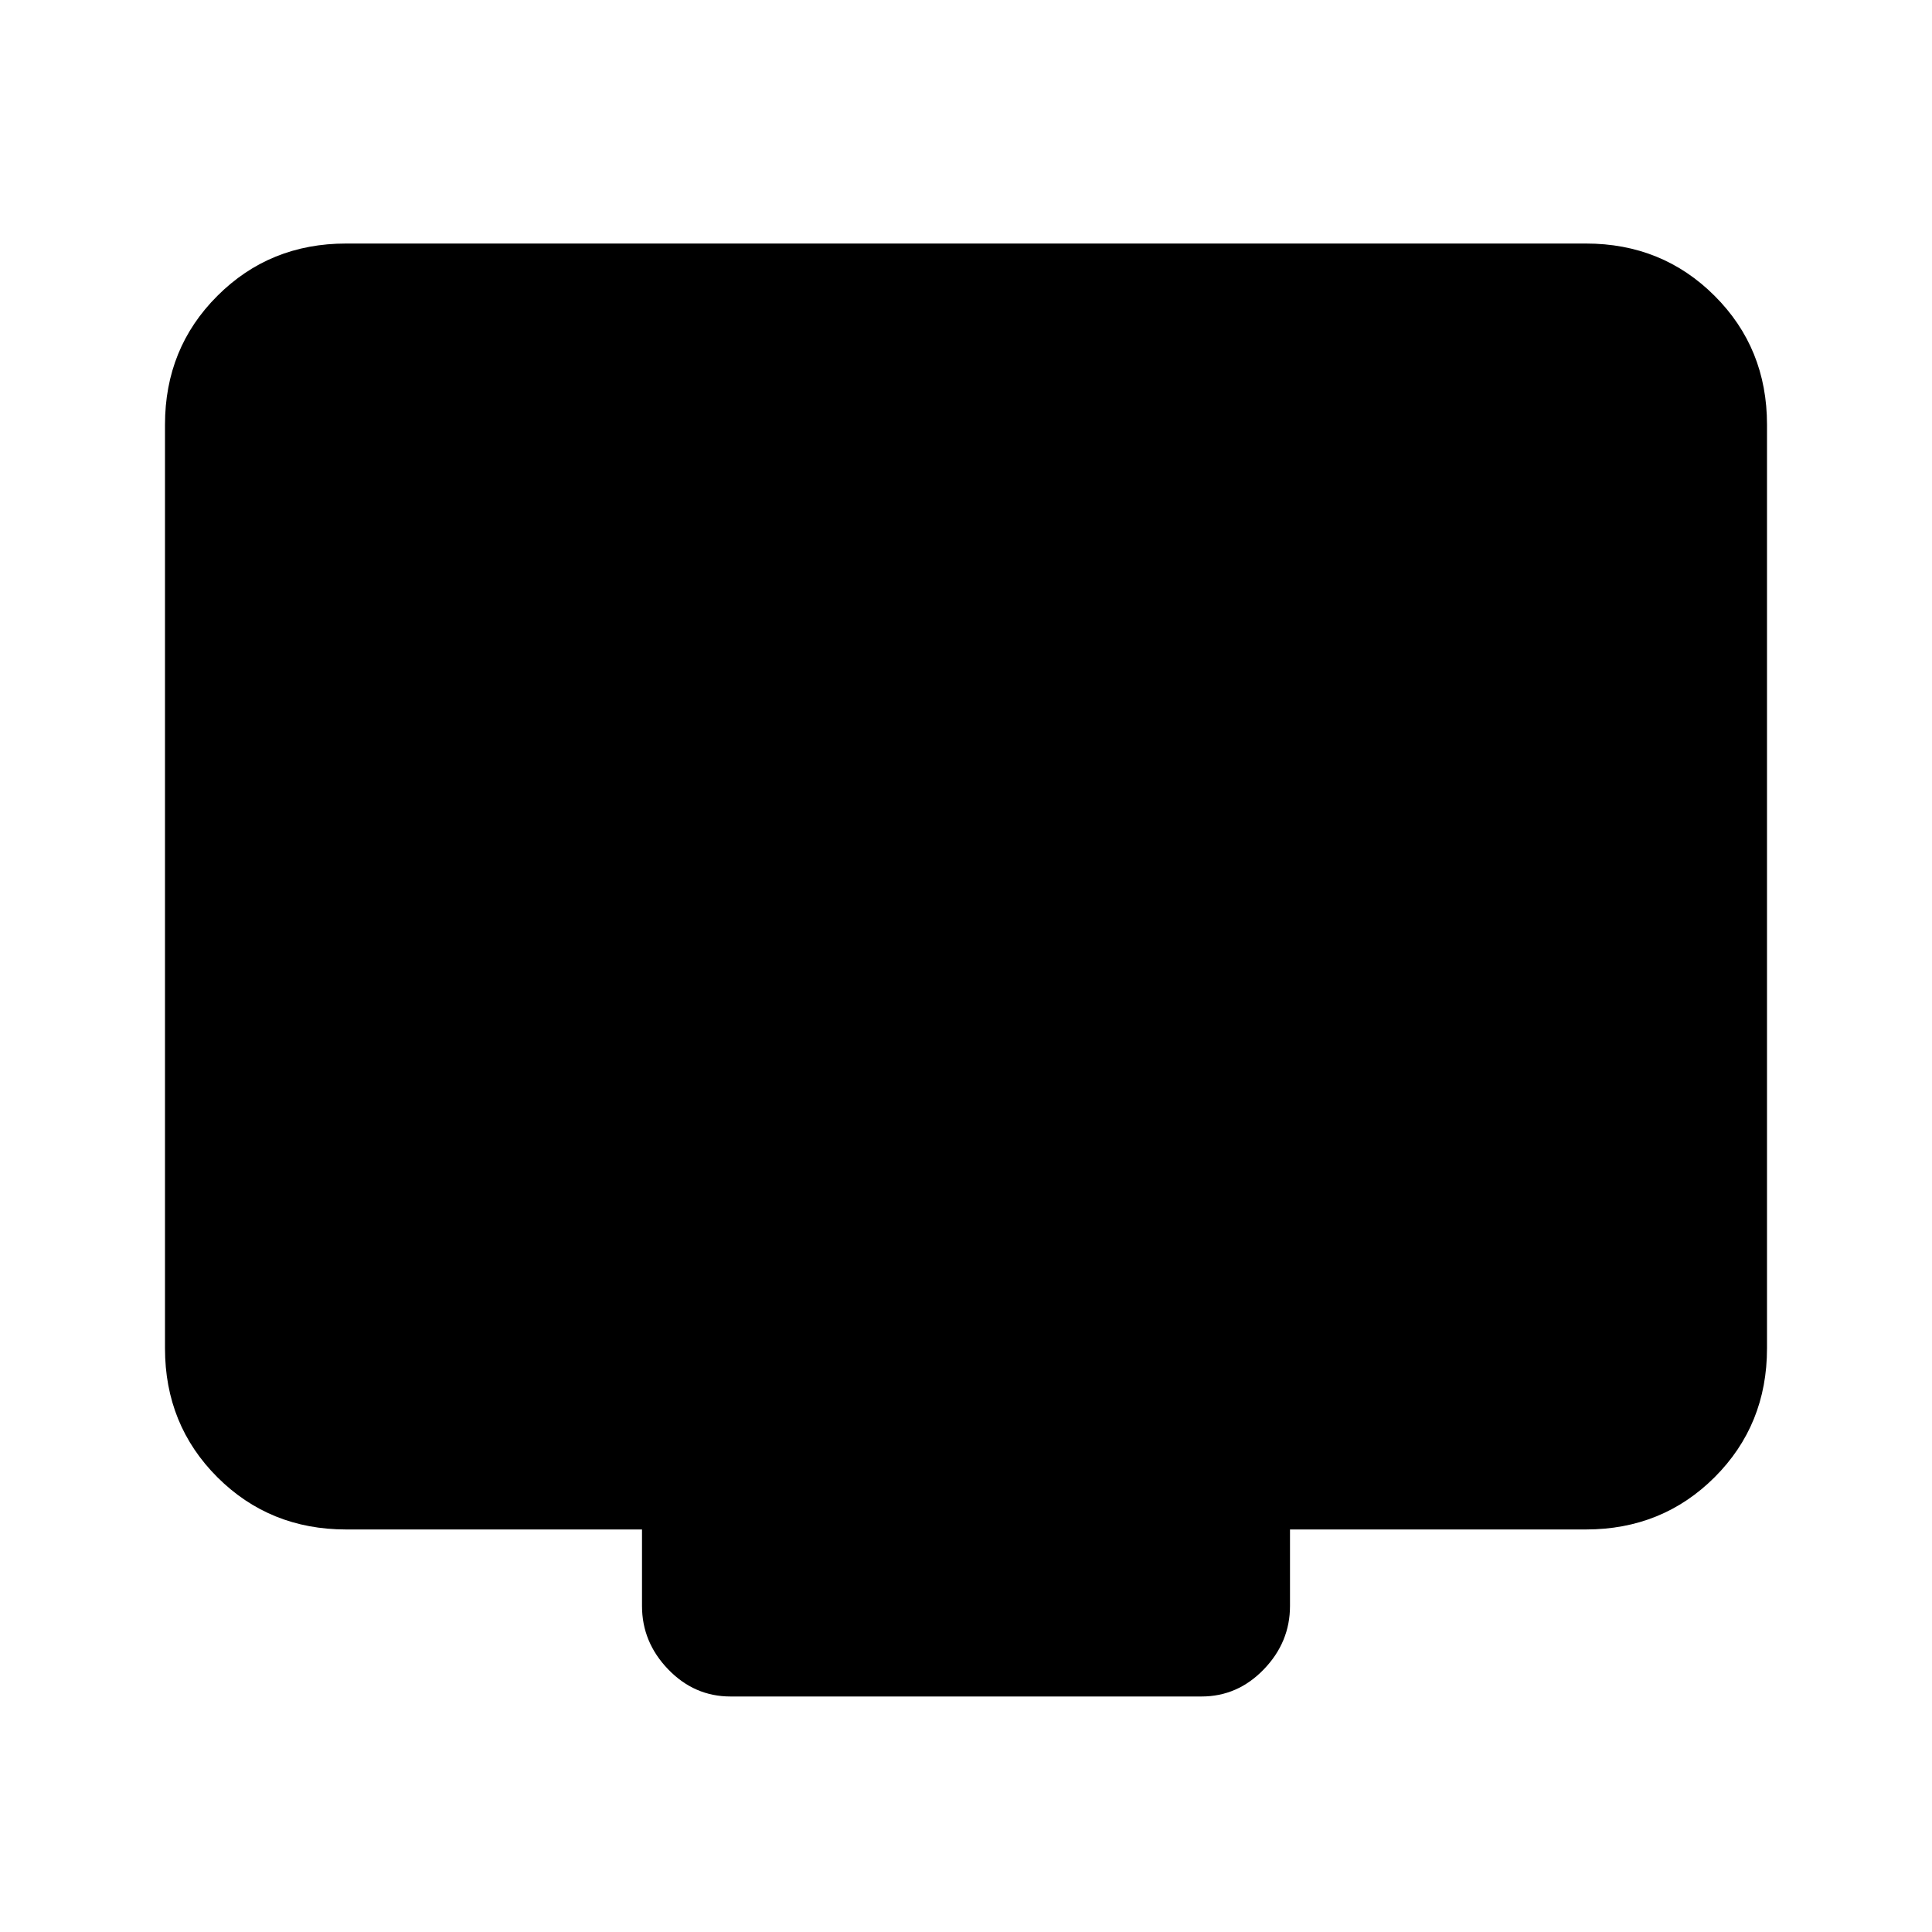 <svg xmlns="http://www.w3.org/2000/svg" height="20" width="20"><path d="M7.562 17.562q-.374 0-.645-.281t-.271-.656v-.792H3.583q-.791 0-1.333-.541-.542-.542-.542-1.334V4.396q0-.792.542-1.333.542-.542 1.333-.542h12.834q.791 0 1.333.542.542.541.542 1.333v9.562q0 .792-.542 1.334-.542.541-1.333.541h-3.063v.792q0 .375-.271.656t-.645.281Z"/></svg>